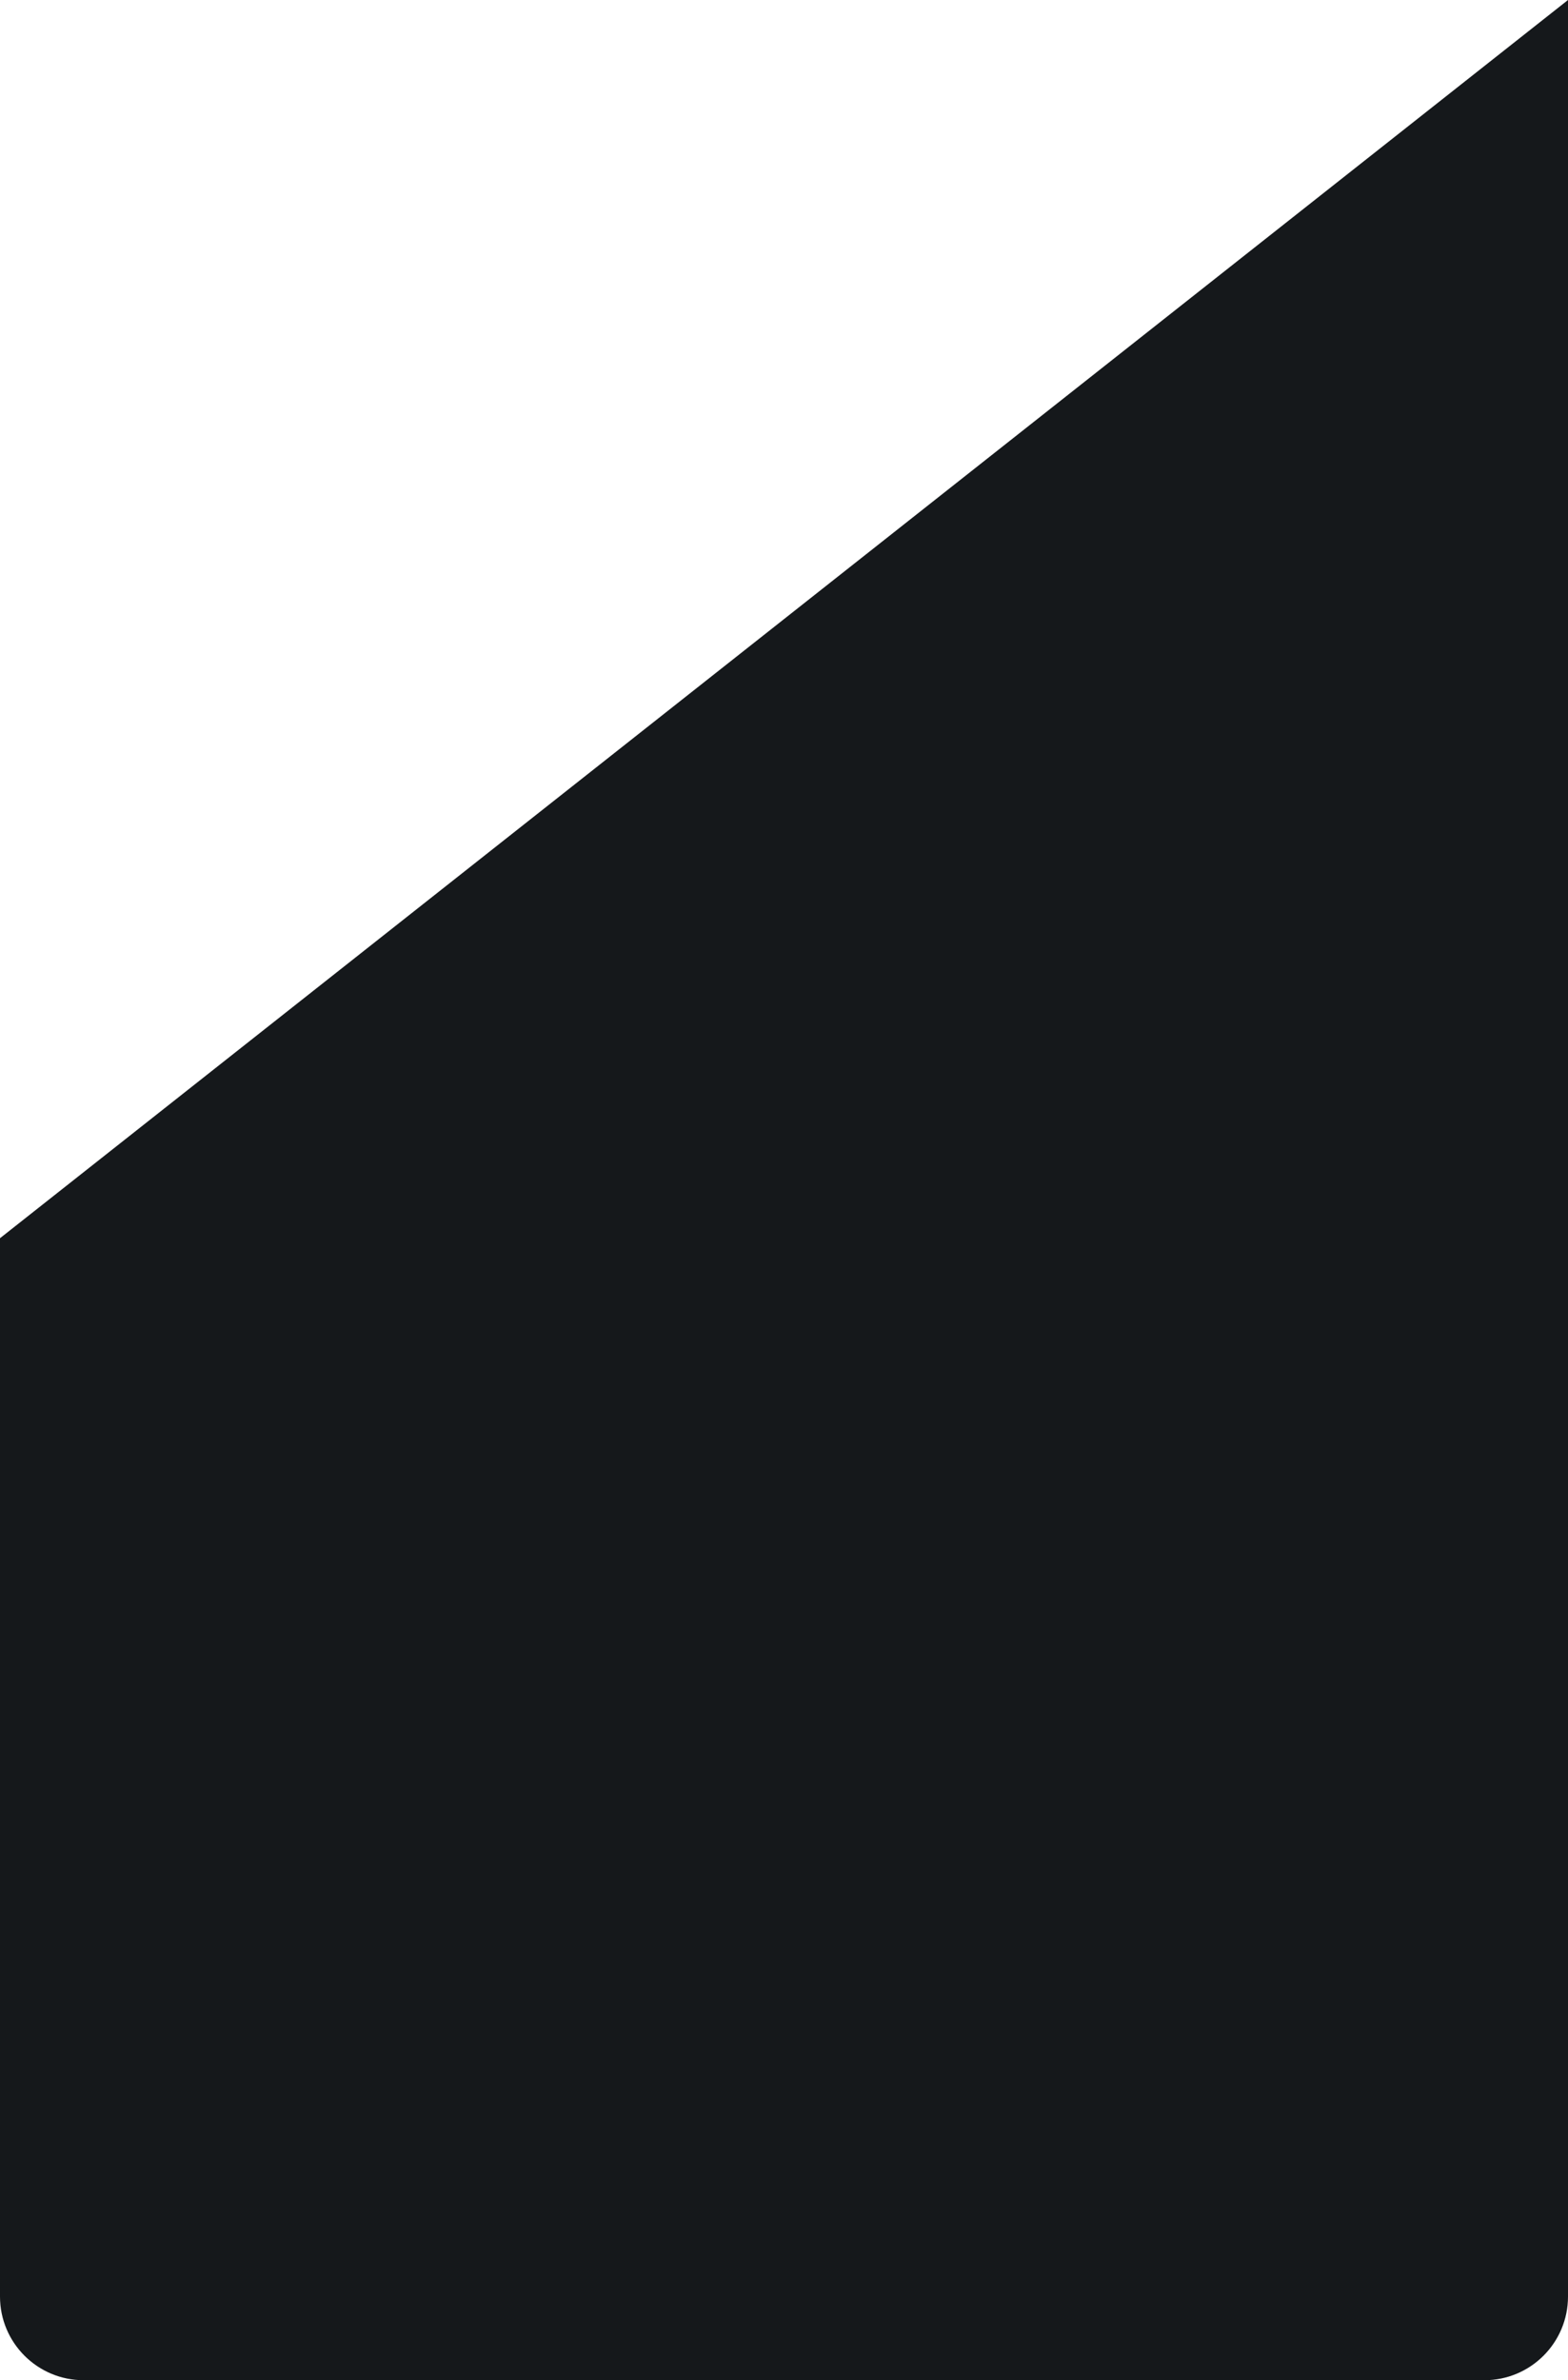 <svg width="375" height="569" viewBox="0 0 375 569" fill="none" xmlns="http://www.w3.org/2000/svg">
<path d="M0 296L375 0V169.929V549C375 560.046 366.046 569 355 569H350H146H25H20C8.954 569 0 560.046 0 549V296Z" fill="#15181B"/>
</svg>
